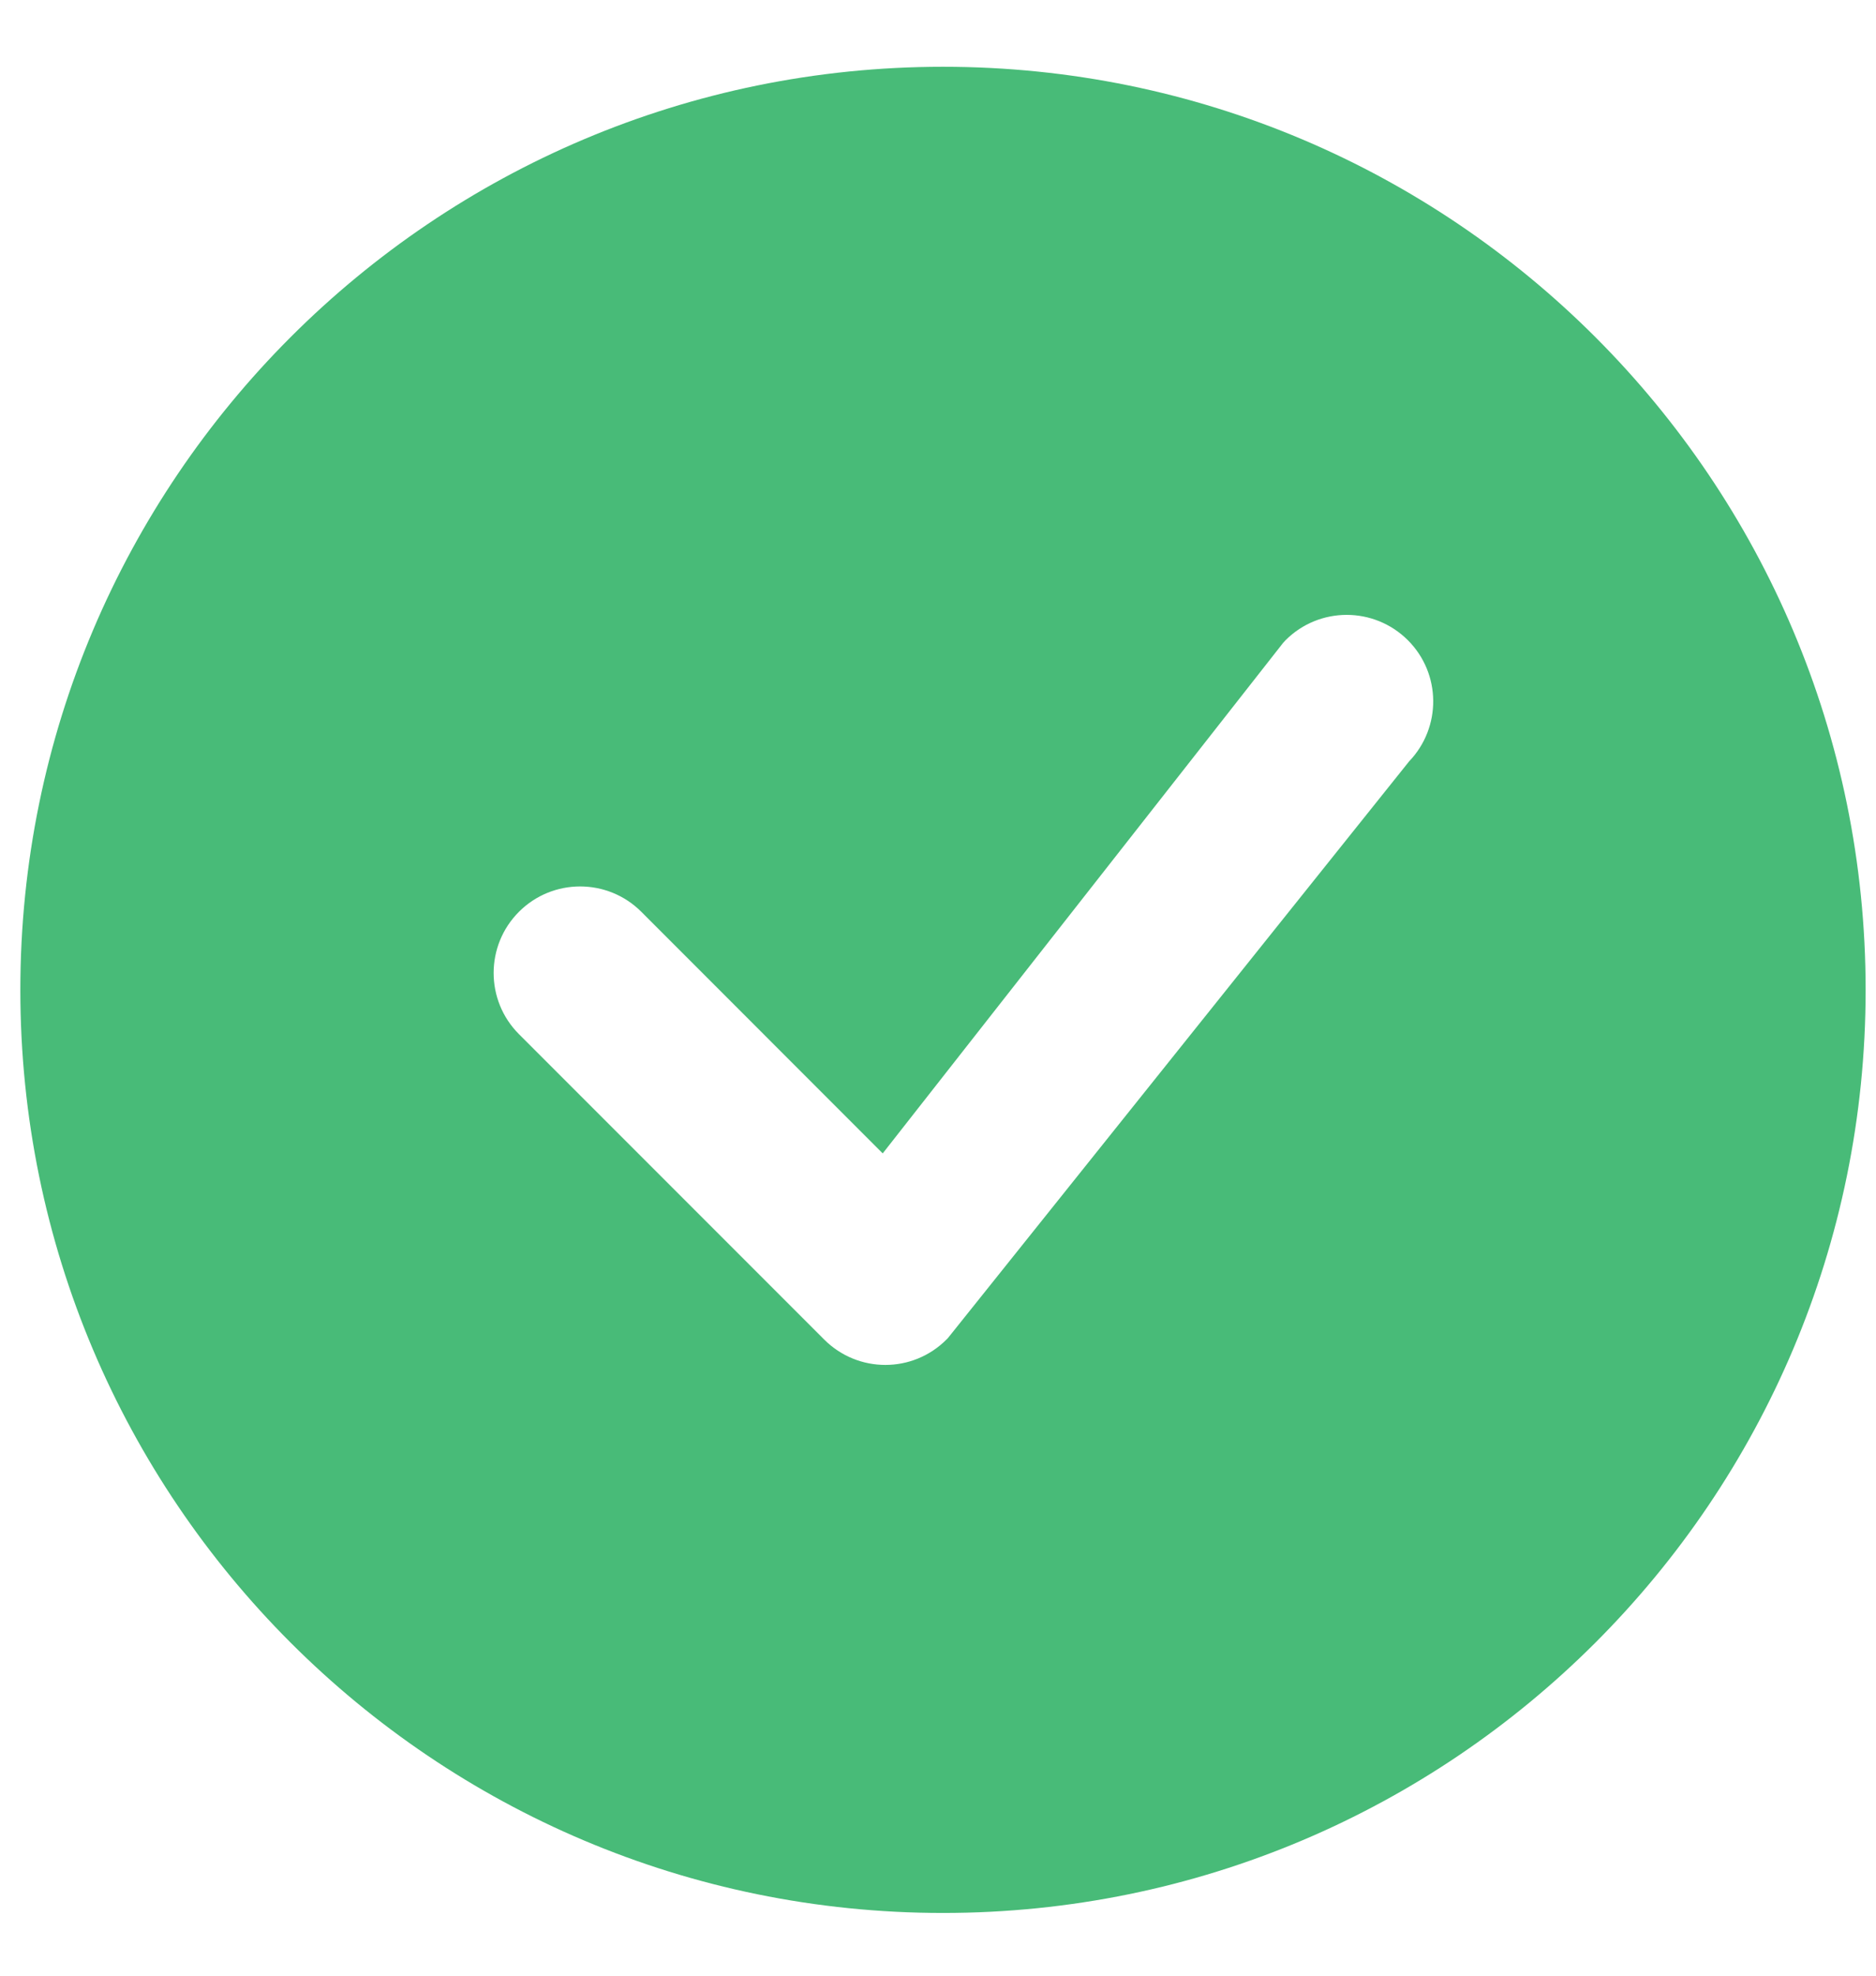 <svg width="19" height="20" viewBox="0 0 19 20" fill="none" xmlns="http://www.w3.org/2000/svg">
<path d="M18.895 10.021C18.895 15.182 14.712 19.365 9.551 19.365C4.39 19.365 0.206 15.182 0.206 10.021C0.206 4.86 4.39 0.676 9.551 0.676C14.712 0.676 18.895 4.86 18.895 10.021ZM14.259 6.481C13.916 6.139 13.362 6.139 13.02 6.481C13.011 6.49 13.004 6.498 12.996 6.507L8.94 11.676L6.495 9.23C6.153 8.888 5.598 8.888 5.256 9.23C4.914 9.572 4.914 10.127 5.256 10.469L8.347 13.56C8.69 13.903 9.244 13.903 9.586 13.56C9.594 13.553 9.601 13.545 9.608 13.536L14.271 7.708C14.601 7.364 14.597 6.819 14.259 6.481Z" fill="#48BB78"/>
</svg>
